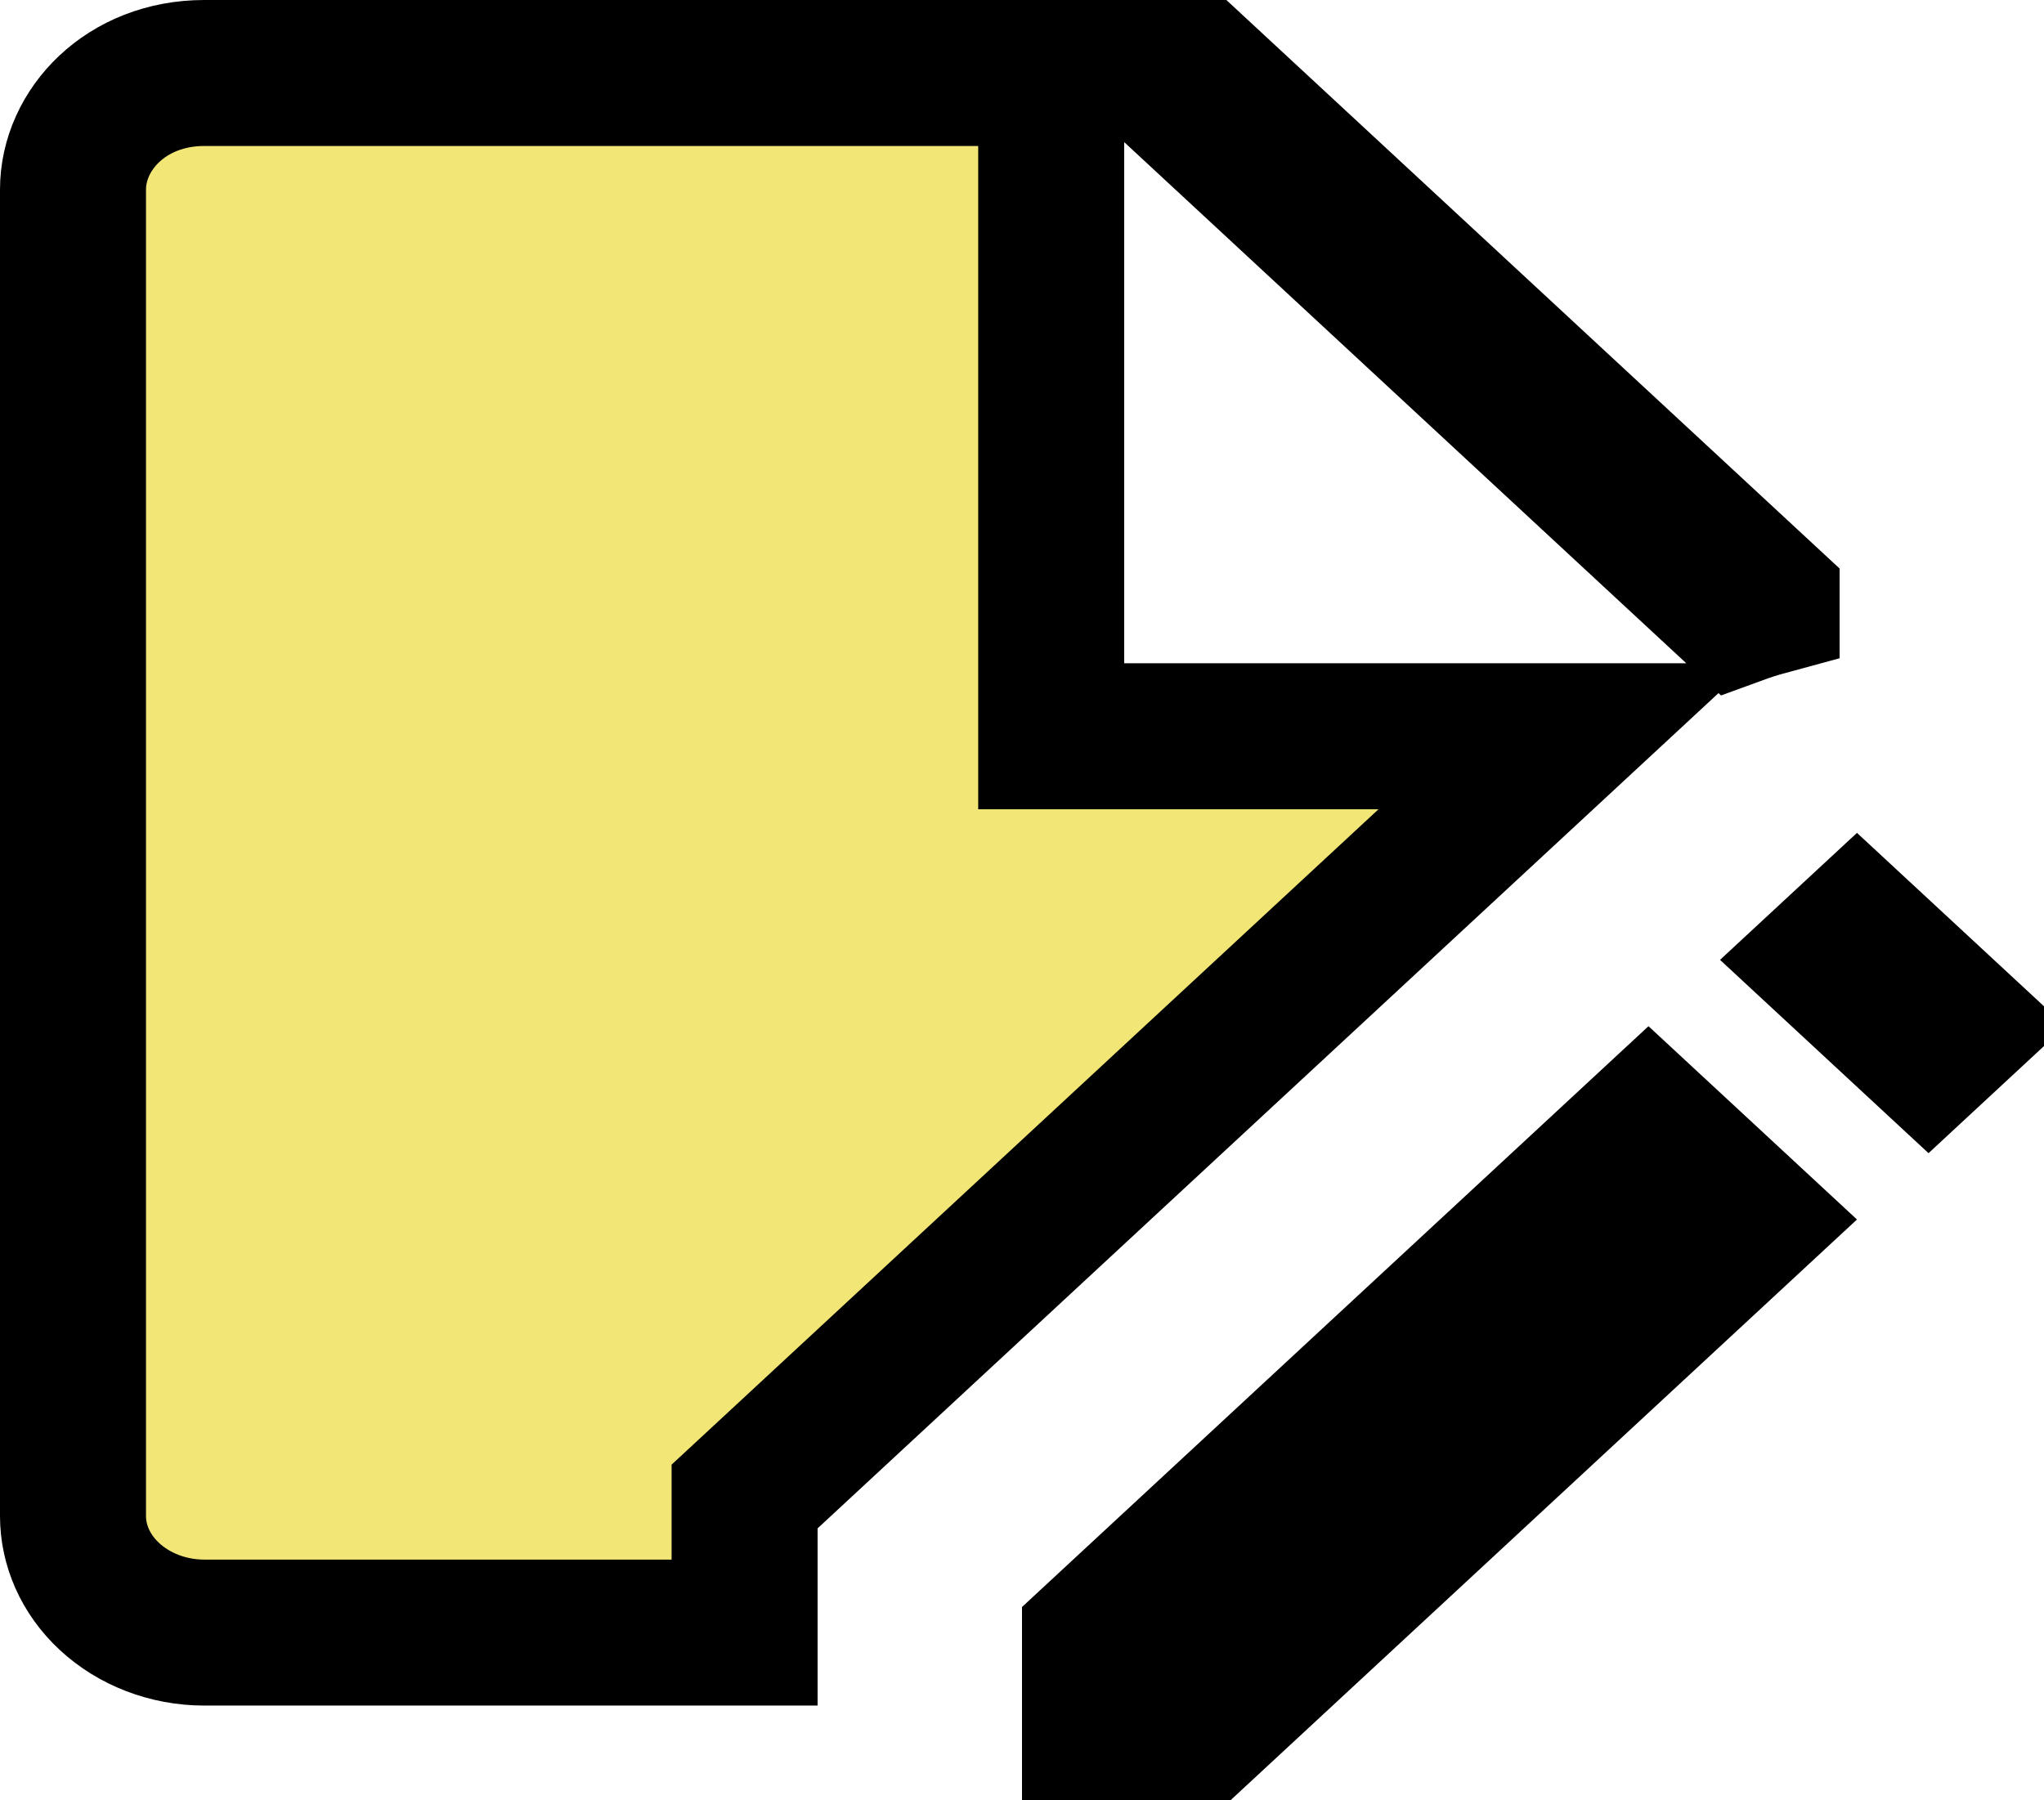 <svg width="42" height="37" viewBox="0 0 42 37" fill="none" xmlns="http://www.w3.org/2000/svg">
<path d="M36.3 12.381C36.101 12.435 35.904 12.498 35.71 12.569L35.67 12.532L24.12 1.821L23.774 1.5H24.611L36.3 12.339V12.381ZM21.6 1.5V2.921V13.632V15.132H23.1H32.149L15.78 30.311L15.3 30.756V31.411V33.553H4.2C3.449 33.553 2.749 33.275 2.25 32.812C1.755 32.353 1.5 31.755 1.5 31.158V3.895C1.5 2.666 2.589 1.5 4.2 1.5H21.6ZM38.157 19.163L40.235 21.09L39.627 21.654L37.549 19.727L38.157 19.163ZM22.5 33.682L33.873 23.136L35.951 25.063L24.695 35.5H22.5V33.682Z" fill="#F2E677" stroke="black" stroke-width="3"/>
</svg>
